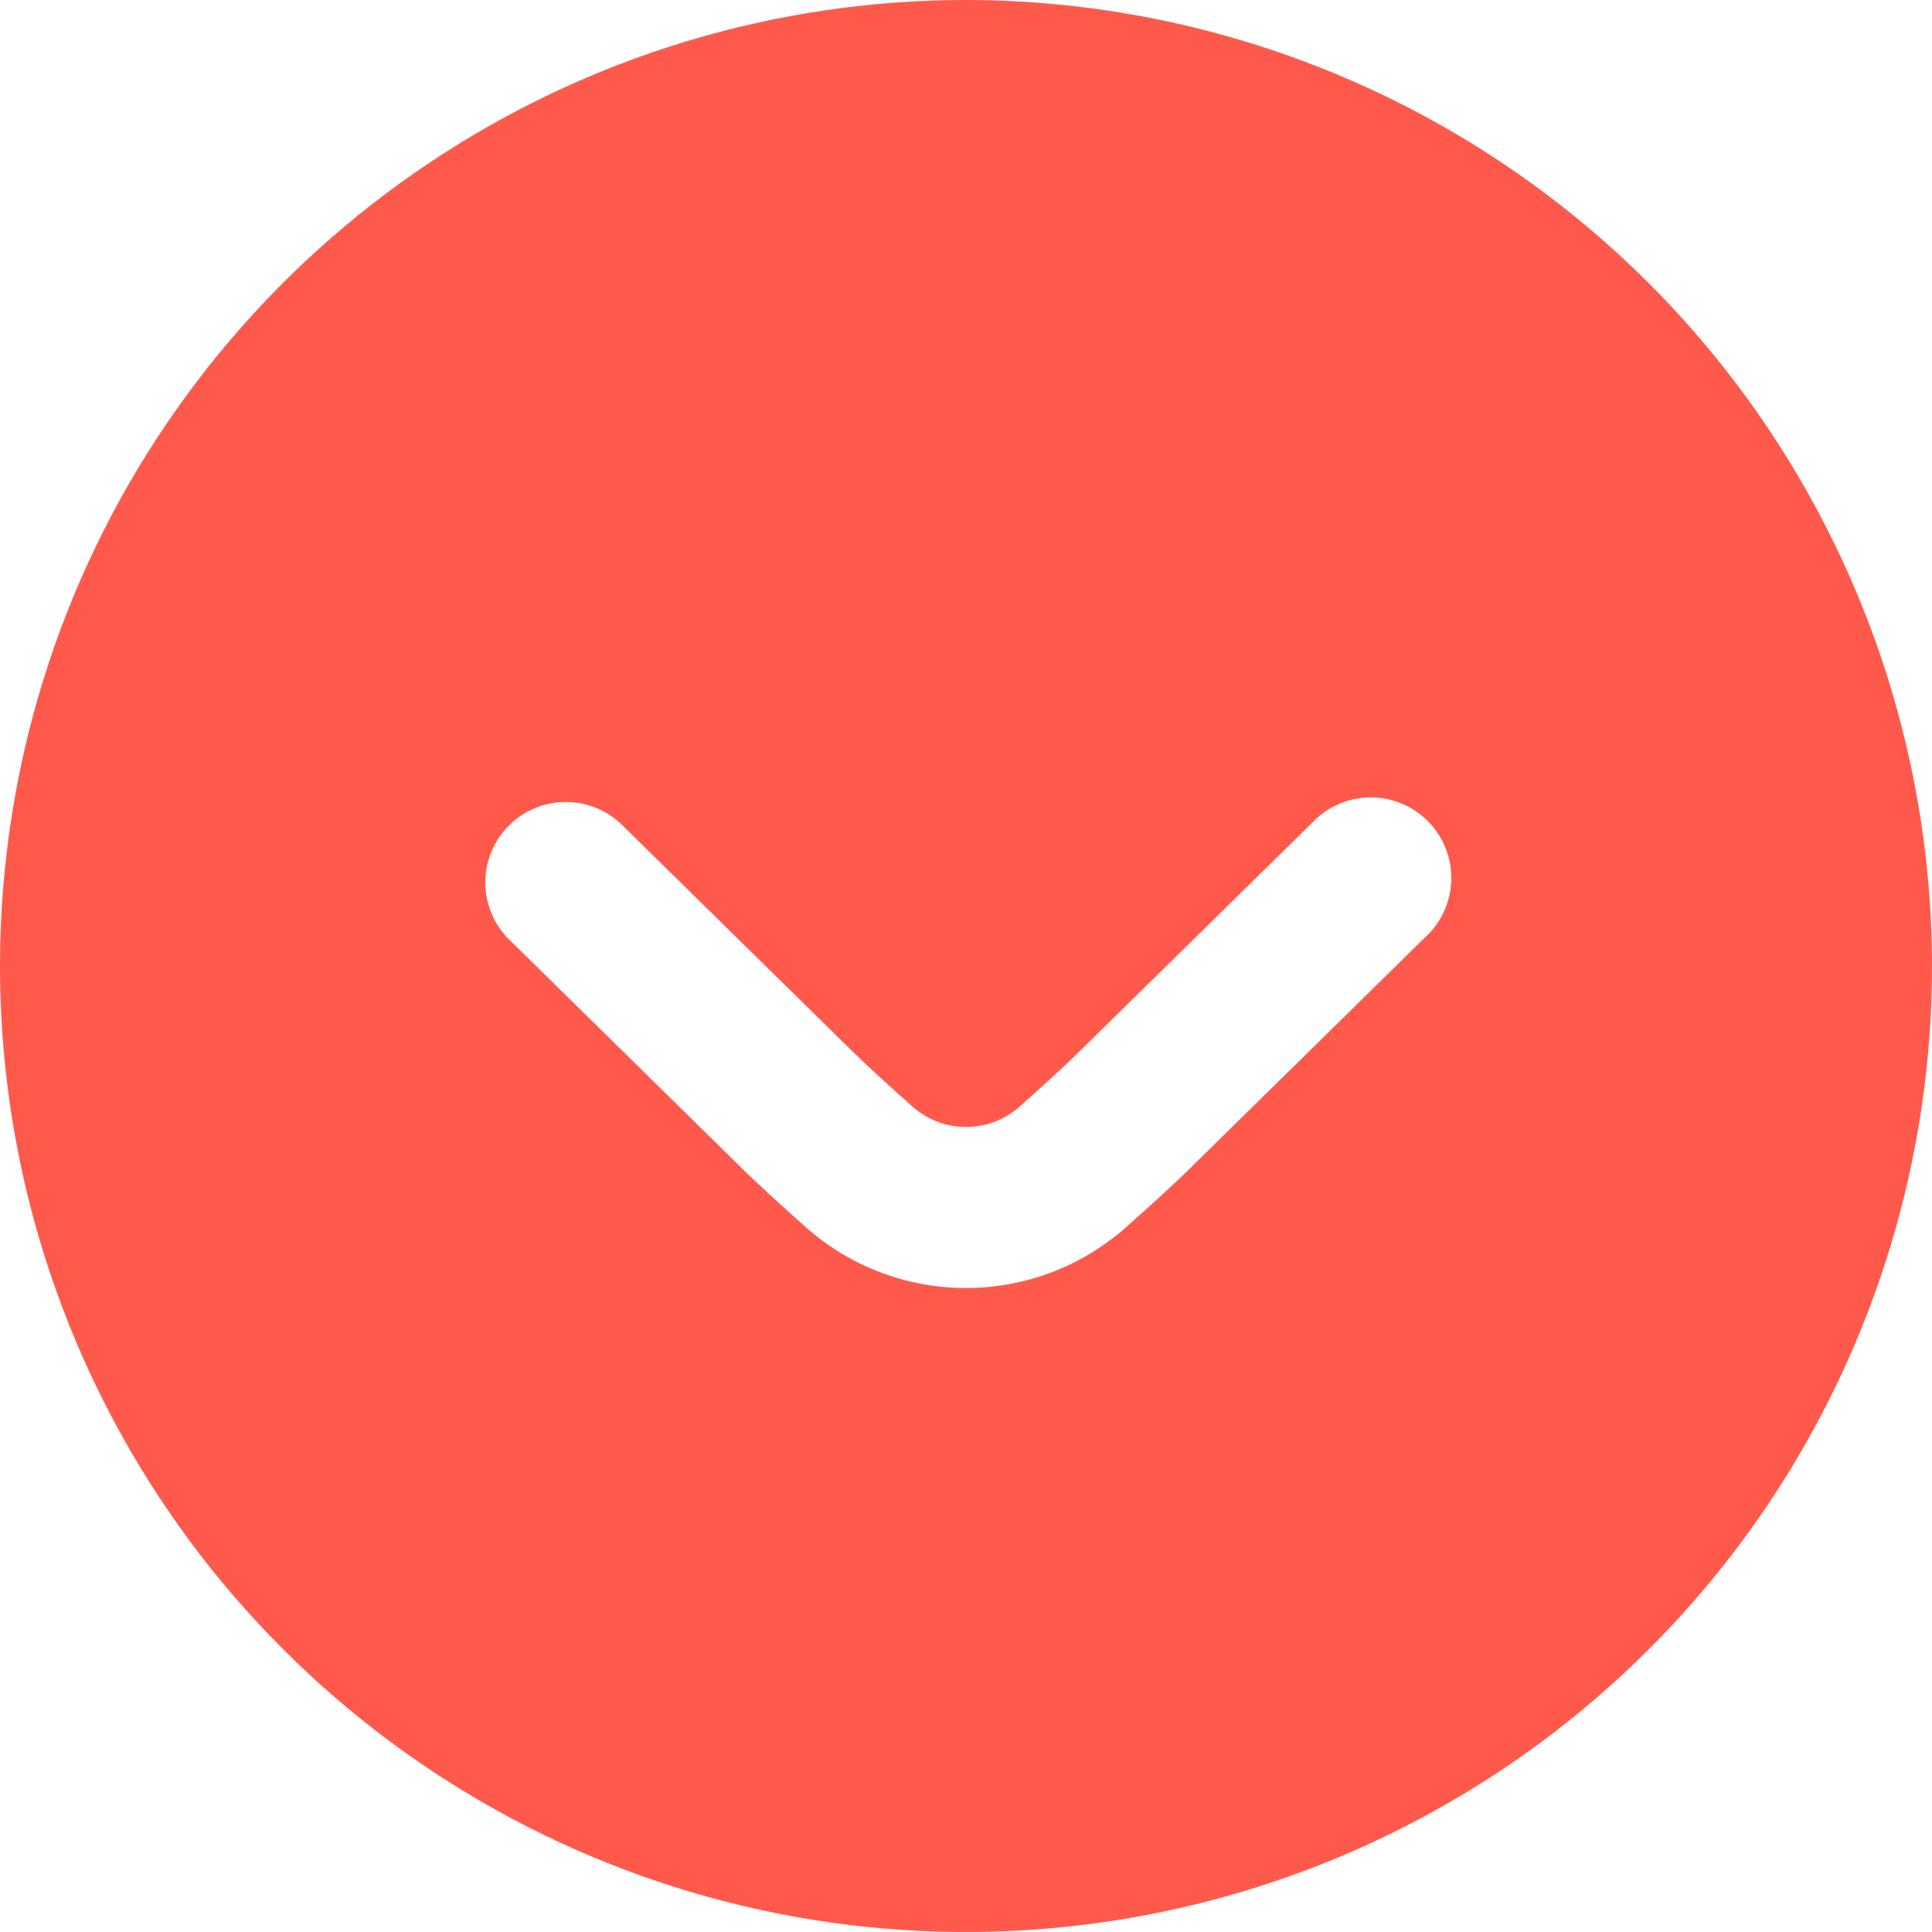 <svg width="22" height="22" viewBox="0 0 22 22" fill="none" xmlns="http://www.w3.org/2000/svg">
<g clip-path="url(#clip0_263_21174)">
<path d="M11 0C8.824 0 6.698 0.645 4.889 1.854C3.08 3.063 1.67 4.78 0.837 6.79C0.005 8.8 -0.213 11.012 0.211 13.146C0.636 15.28 1.683 17.24 3.222 18.778C4.76 20.317 6.72 21.364 8.854 21.789C10.988 22.213 13.2 21.995 15.21 21.163C17.22 20.33 18.938 18.92 20.146 17.111C21.355 15.302 22 13.176 22 11C21.997 8.084 20.837 5.288 18.775 3.225C16.712 1.163 13.916 0.003 11 0ZM11 14.667C10.329 14.667 9.681 14.422 9.179 13.977C8.879 13.711 8.595 13.451 8.409 13.265L5.775 10.676C5.613 10.504 5.524 10.275 5.526 10.039C5.529 9.802 5.623 9.575 5.789 9.407C5.955 9.238 6.18 9.139 6.416 9.133C6.653 9.126 6.883 9.21 7.058 9.369L9.698 11.963C9.871 12.134 10.127 12.367 10.394 12.604C10.562 12.752 10.777 12.833 11.001 12.833C11.224 12.833 11.439 12.752 11.607 12.604C11.873 12.368 12.129 12.135 12.296 11.969L14.942 9.369C15.026 9.279 15.128 9.207 15.241 9.158C15.354 9.108 15.476 9.082 15.6 9.08C15.723 9.079 15.846 9.103 15.96 9.15C16.074 9.197 16.177 9.267 16.264 9.355C16.35 9.443 16.418 9.548 16.463 9.663C16.508 9.777 16.53 9.9 16.526 10.024C16.522 10.147 16.494 10.269 16.442 10.381C16.39 10.493 16.317 10.594 16.225 10.676L13.586 13.27C13.403 13.453 13.121 13.71 12.822 13.975C12.32 14.421 11.672 14.667 11 14.667Z" fill="#FF594C"/>
</g>
<defs>
<clipPath id="clip0_263_21174">
<rect width="22" height="22" fill="white"/>
</clipPath>
</defs>
</svg>
